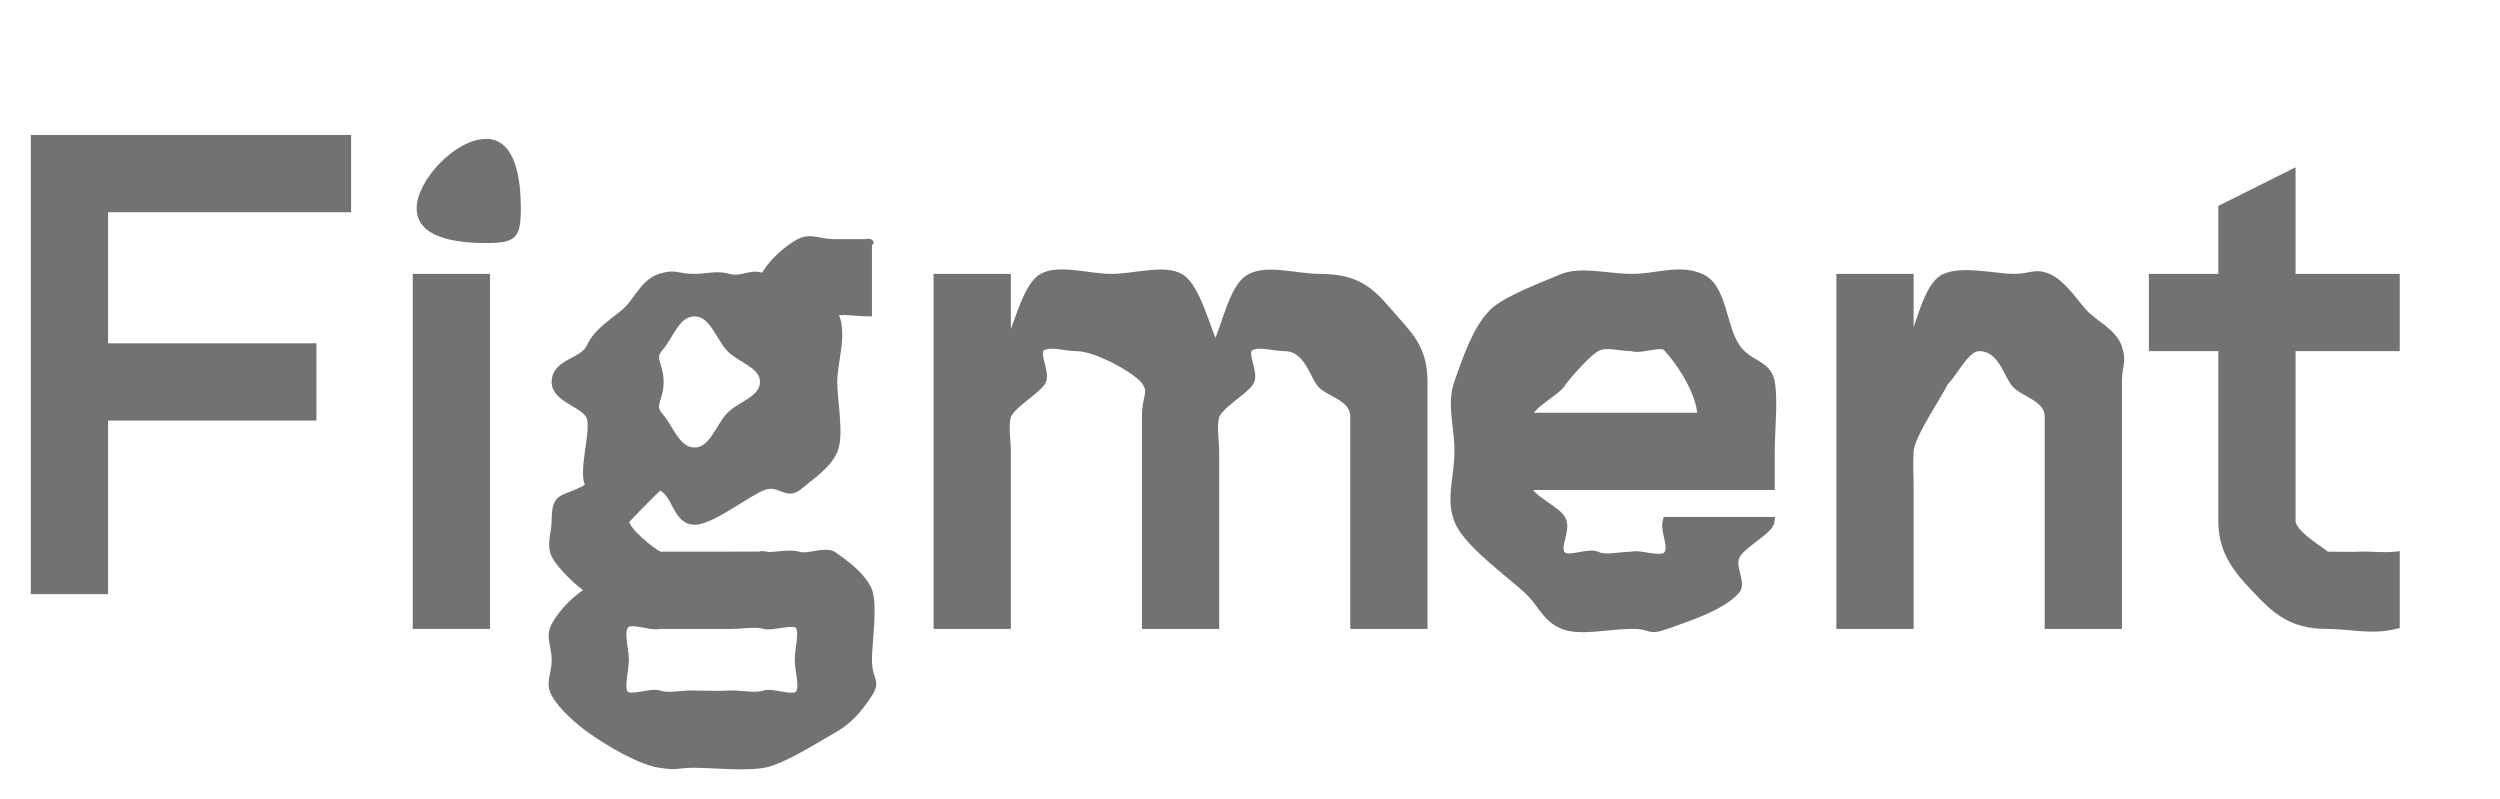 <svg width="72" height="23" viewBox="0 0 72 23" fill="none" xmlns="http://www.w3.org/2000/svg">
<path d="M3 6V10H9V12H3V17H1V4H10V6H3V6Z" fill="#727272"/>
<path d="M3 6V10H9V12H3V17H1V4H10V6H3V6Z" stroke="#727272" stroke-width="0.225" stroke-miterlimit="10"/>
<path d="M12 18V8H14V18H12Z" fill="#727272"/>
<path d="M12 18V8H14V18H12Z" stroke="#727272" stroke-width="0.225" stroke-miterlimit="10"/>
<path d="M25 19C25 19.631 25.278 19.579 25 20C24.723 20.421 24.433 20.759 24 21C23.567 21.241 22.541 21.902 22 22C21.457 22.1 20.518 22 20 22C19.422 22 19.571 22.087 19 22C18.427 21.913 17.495 21.359 17 21C16.64 20.741 16.198 20.346 16 20C15.802 19.654 16 19.459 16 19C16 18.579 15.807 18.352 16 18C16.193 17.648 16.639 17.187 17 17C16.7 16.828 16.163 16.303 16 16C15.838 15.697 16 15.323 16 15C16 14.172 16.252 14.471 17 14C16.71 13.703 17.168 12.397 17 12C16.83 11.605 16 11.495 16 11C16 10.431 16.795 10.446 17 10C17.205 9.554 17.65 9.297 18 9C18.35 8.703 18.537 8.154 19 8C19.463 7.846 19.47 8 20 8C20.385 8 20.639 7.895 21 8C21.361 8.105 21.685 7.815 22 8C22.205 7.579 22.663 7.192 23 7C23.338 6.808 23.602 7 24 7C24.073 7 24.867 7 25 7C25.133 7 24.928 6.976 25 7V9V9C24.735 9 24.21 8.913 24 9C23.79 9.087 24.071 8.766 24 9C24.325 9.544 24 10.382 24 11C24 11.556 24.21 12.569 24 13C23.79 13.433 23.348 13.704 23 14C22.65 14.297 22.463 13.84 22 14C21.535 14.161 20.506 15 20 15C19.47 15 19.483 14.172 19 14C18.892 14.062 18.103 14.884 18 15C17.898 15.118 18 14.84 18 15C18 15.285 18.777 15.908 19 16C19.223 16.092 18.758 16 19 16H21C21.228 16 21.735 15.995 22 16C22.265 16.007 21.73 15.957 22 16C22.271 16.044 22.74 15.915 23 16C23.26 16.087 23.783 15.84 24 16C24.41 16.285 24.825 16.607 25 17C25.17 17.402 25 18.53 25 19ZM23 19C23 18.703 23.157 18.16 23 18C22.843 17.839 22.223 18.074 22 18C21.777 17.926 21.258 18.011 21 18C20.74 17.987 21.218 18 21 18H19C18.758 18.074 18.163 17.797 18 18C17.837 18.205 18 18.692 18 19C18 19.308 17.837 19.826 18 20C18.163 20.172 18.758 19.908 19 20C19.241 20.092 19.723 19.975 20 20C20.278 20.025 19.784 20 20 20C20.228 20 20.71 20.018 21 20C21.29 19.982 21.747 20.087 22 20C22.253 19.913 22.825 20.179 23 20C23.173 19.819 23 19.321 23 19ZM22 11C22 10.482 21.295 10.341 21 10C20.705 9.659 20.518 9 20 9C19.482 9 19.295 9.661 19 10C18.705 10.339 19 10.48 19 11C19 11.518 18.703 11.666 19 12C19.295 12.333 19.482 13 20 13C20.518 13 20.705 12.333 21 12C21.297 11.666 22 11.52 22 11Z" fill="#727272"/>
<path d="M25 19C25 19.631 25.278 19.579 25 20C24.723 20.421 24.433 20.759 24 21C23.567 21.241 22.541 21.902 22 22C21.457 22.1 20.518 22 20 22C19.422 22 19.571 22.087 19 22C18.427 21.913 17.495 21.359 17 21C16.64 20.741 16.198 20.346 16 20C15.802 19.654 16 19.459 16 19C16 18.579 15.807 18.352 16 18C16.193 17.648 16.639 17.187 17 17C16.7 16.828 16.163 16.303 16 16C15.838 15.697 16 15.323 16 15C16 14.172 16.252 14.471 17 14C16.71 13.703 17.168 12.397 17 12C16.83 11.605 16 11.495 16 11C16 10.431 16.795 10.446 17 10C17.205 9.554 17.65 9.297 18 9C18.35 8.703 18.537 8.154 19 8C19.463 7.846 19.47 8 20 8C20.385 8 20.639 7.895 21 8C21.361 8.105 21.685 7.815 22 8C22.205 7.579 22.663 7.192 23 7C23.338 6.808 23.602 7 24 7C24.073 7 24.867 7 25 7C25.133 7 24.928 6.976 25 7V9V9C24.735 9 24.21 8.913 24 9C23.79 9.087 24.071 8.766 24 9C24.325 9.544 24 10.382 24 11C24 11.556 24.21 12.569 24 13C23.79 13.433 23.348 13.704 23 14C22.65 14.297 22.463 13.84 22 14C21.535 14.161 20.506 15 20 15C19.47 15 19.483 14.172 19 14C18.892 14.062 18.103 14.884 18 15C17.898 15.118 18 14.84 18 15C18 15.285 18.777 15.908 19 16C19.223 16.092 18.758 16 19 16H21C21.228 16 21.735 15.995 22 16C22.265 16.007 21.73 15.957 22 16C22.271 16.044 22.74 15.915 23 16C23.26 16.087 23.783 15.84 24 16C24.41 16.285 24.825 16.607 25 17C25.17 17.402 25 18.53 25 19ZM23 19C23 18.703 23.157 18.16 23 18C22.843 17.839 22.223 18.074 22 18C21.777 17.926 21.258 18.011 21 18C20.74 17.987 21.218 18 21 18H19C18.758 18.074 18.163 17.797 18 18C17.837 18.205 18 18.692 18 19C18 19.308 17.837 19.826 18 20C18.163 20.172 18.758 19.908 19 20C19.241 20.092 19.723 19.975 20 20C20.278 20.025 19.784 20 20 20C20.228 20 20.71 20.018 21 20C21.29 19.982 21.747 20.087 22 20C22.253 19.913 22.825 20.179 23 20C23.173 19.819 23 19.321 23 19ZM22 11C22 10.482 21.295 10.341 21 10C20.705 9.659 20.518 9 20 9C19.482 9 19.295 9.661 19 10C18.705 10.339 19 10.48 19 11C19 11.518 18.703 11.666 19 12C19.295 12.333 19.482 13 20 13C20.518 13 20.705 12.333 21 12C21.297 11.666 22 11.52 22 11Z" stroke="#727272" stroke-width="0.225" stroke-miterlimit="10"/>
<path d="M39 18V12C39 11.4 38.21 11.332 38 11C37.792 10.67 37.594 10 37 10C36.658 10 36.24 9.844 36 10C35.76 10.156 36.158 10.745 36 11C35.842 11.257 35.076 11.688 35 12C34.924 12.314 35 12.699 35 13V18H33V12C33 11.4 33.21 11.332 33 11C32.792 10.67 31.595 10 31 10C30.658 10 30.24 9.844 30 10C29.76 10.156 30.163 10.745 30 11C29.835 11.257 29.076 11.688 29 12C28.924 12.314 29 12.699 29 13V18H27V8H29V10C29.279 9.551 29.532 8.288 30 8C30.468 7.712 31.342 8 32 8C32.697 8 33.532 7.719 34 8C34.468 8.281 34.747 9.501 35 10C35.292 9.488 35.487 8.275 36 8C36.513 7.725 37.329 8 38 8C39.065 8 39.461 8.367 40 9C40.539 9.633 41 9.986 41 11V18H39V18Z" fill="#727272"/>
<path d="M39 18V12C39 11.4 38.21 11.332 38 11C37.792 10.67 37.594 10 37 10C36.658 10 36.24 9.844 36 10C35.76 10.156 36.158 10.745 36 11C35.842 11.257 35.076 11.688 35 12C34.924 12.314 35 12.699 35 13V18H33V12C33 11.4 33.21 11.332 33 11C32.792 10.67 31.595 10 31 10C30.658 10 30.24 9.844 30 10C29.76 10.156 30.163 10.745 30 11C29.835 11.257 29.076 11.688 29 12C28.924 12.314 29 12.699 29 13V18H27V8H29V10C29.279 9.551 29.532 8.288 30 8C30.468 7.712 31.342 8 32 8C32.697 8 33.532 7.719 34 8C34.468 8.281 34.747 9.501 35 10C35.292 9.488 35.487 8.275 36 8C36.513 7.725 37.329 8 38 8C39.065 8 39.461 8.367 40 9C40.539 9.633 41 9.986 41 11V18H39V18Z" stroke="#727272" stroke-width="0.225" stroke-miterlimit="10"/>
<path d="M51 13C50.987 13.086 51 12.926 51 13V14H44C44 14.367 44.88 14.67 45 15C45.12 15.33 44.763 15.78 45 16C45.177 16.159 45.767 15.883 46 16C46.233 16.116 46.671 16 47 16C47.34 16 46.78 16.066 47 16C47.22 15.934 47.824 16.17 48 16C48.225 15.78 47.911 15.317 48 15H51C50.974 15.281 50.17 15.663 50 16C49.83 16.337 50.188 16.78 50 17C49.584 17.477 48.581 17.792 48 18C47.419 18.208 47.629 18 47 18C46.318 18 45.497 18.213 45 18C44.501 17.787 44.39 17.353 44 17C43.508 16.536 42.259 15.647 42 15C41.741 14.353 42 13.781 42 13C42 12.232 41.767 11.652 42 11C42.233 10.346 42.523 9.466 43 9C43.366 8.634 44.477 8.22 45 8C45.523 7.78 46.318 8 47 8C47.732 8 48.367 7.713 49 8C49.629 8.287 49.595 9.402 50 10C50.364 10.525 50.898 10.457 51 11C51.098 11.539 51 12.402 51 13ZM49 12C48.985 11.305 48.39 10.414 48 10C47.837 9.83 47.246 10.098 47 10C46.754 9.903 47.342 10 47 10C46.636 10 46.279 9.866 46 10C45.724 10.134 45.175 10.78 45 11C44.822 11.208 45.076 10.769 45 11C44.926 11.231 44.011 11.683 44 12H49V12Z" fill="#727272"/>
<path d="M51 13C50.987 13.086 51 12.926 51 13V14H44C44 14.367 44.88 14.67 45 15C45.12 15.33 44.763 15.78 45 16C45.177 16.159 45.767 15.883 46 16C46.233 16.116 46.671 16 47 16C47.34 16 46.78 16.066 47 16C47.22 15.934 47.824 16.17 48 16C48.225 15.78 47.911 15.317 48 15H51C50.974 15.281 50.17 15.663 50 16C49.83 16.337 50.188 16.78 50 17C49.584 17.477 48.581 17.792 48 18C47.419 18.208 47.629 18 47 18C46.318 18 45.497 18.213 45 18C44.501 17.787 44.39 17.353 44 17C43.508 16.536 42.259 15.647 42 15C41.741 14.353 42 13.781 42 13C42 12.232 41.767 11.652 42 11C42.233 10.346 42.523 9.466 43 9C43.366 8.634 44.477 8.22 45 8C45.523 7.78 46.318 8 47 8C47.732 8 48.367 7.713 49 8C49.629 8.287 49.595 9.402 50 10C50.364 10.525 50.898 10.457 51 11C51.098 11.539 51 12.402 51 13ZM49 12C48.985 11.305 48.39 10.414 48 10C47.837 9.83 47.246 10.098 47 10C46.754 9.903 47.342 10 47 10C46.636 10 46.279 9.866 46 10C45.724 10.134 45.175 10.78 45 11C44.822 11.208 45.076 10.769 45 11C44.926 11.231 44.011 11.683 44 12H49V12Z" stroke="#727272" stroke-width="0.225" stroke-miterlimit="10"/>
<path d="M59 18V12C59 11.426 58.215 11.325 58 11C57.783 10.675 57.602 10 57 10C56.603 10 56.265 10.769 56 11C55.735 11.231 56.157 10.637 56 11C55.843 11.363 55.023 12.519 55 13C54.975 13.482 55 13.587 55 14V18H53V8H55V10C55.277 9.488 55.488 8.244 56 8C56.512 7.756 57.46 8 58 8C58.507 8 58.61 7.826 59 8C59.39 8.176 59.728 8.694 60 9C60.27 9.306 60.855 9.569 61 10C61.145 10.431 61 10.499 61 11V18H59V18Z" fill="#727272"/>
<path d="M59 18V12C59 11.426 58.215 11.325 58 11C57.783 10.675 57.602 10 57 10C56.603 10 56.265 10.769 56 11C55.735 11.231 56.157 10.637 56 11C55.843 11.363 55.023 12.519 55 13C54.975 13.482 55 13.587 55 14V18H53V8H55V10C55.277 9.488 55.488 8.244 56 8C56.512 7.756 57.46 8 58 8C58.507 8 58.61 7.826 59 8C59.39 8.176 59.728 8.694 60 9C60.27 9.306 60.855 9.569 61 10C61.145 10.431 61 10.499 61 11V18H59V18Z" stroke="#727272" stroke-width="0.225" stroke-miterlimit="10"/>
<path d="M69 18C68.298 18.175 67.688 18 67 18C65.973 18 65.507 17.534 65 17C64.493 16.466 64 15.941 64 15V10H62V8H64V6L66 5V8H69V10H66V15C66 15.378 66.817 15.831 67 16C67.183 16.169 66.611 16 67 16C67.259 16 67.773 16.013 68 16C68.227 15.987 68.661 16.039 69 16V18V18Z" fill="#727272"/>
<path d="M69 18C68.298 18.175 67.688 18 67 18C65.973 18 65.507 17.534 65 17C64.493 16.466 64 15.941 64 15V10H62V8H64V6L66 5V8H69V10H66V15C66 15.378 66.817 15.831 67 16C67.183 16.169 66.611 16 67 16C67.259 16 67.773 16.013 68 16C68.227 15.987 68.661 16.039 69 16V18V18Z" stroke="#727272" stroke-width="0.225" stroke-miterlimit="10"/>
<path fill-rule="evenodd" clip-rule="evenodd" d="M15 6C15 5.192 14.863 4 14 4C13.119 4 12 5.192 12 6C12 6.847 13.119 7 14 7C14.863 7 15 6.847 15 6Z" fill="#727272"/>
</svg>
